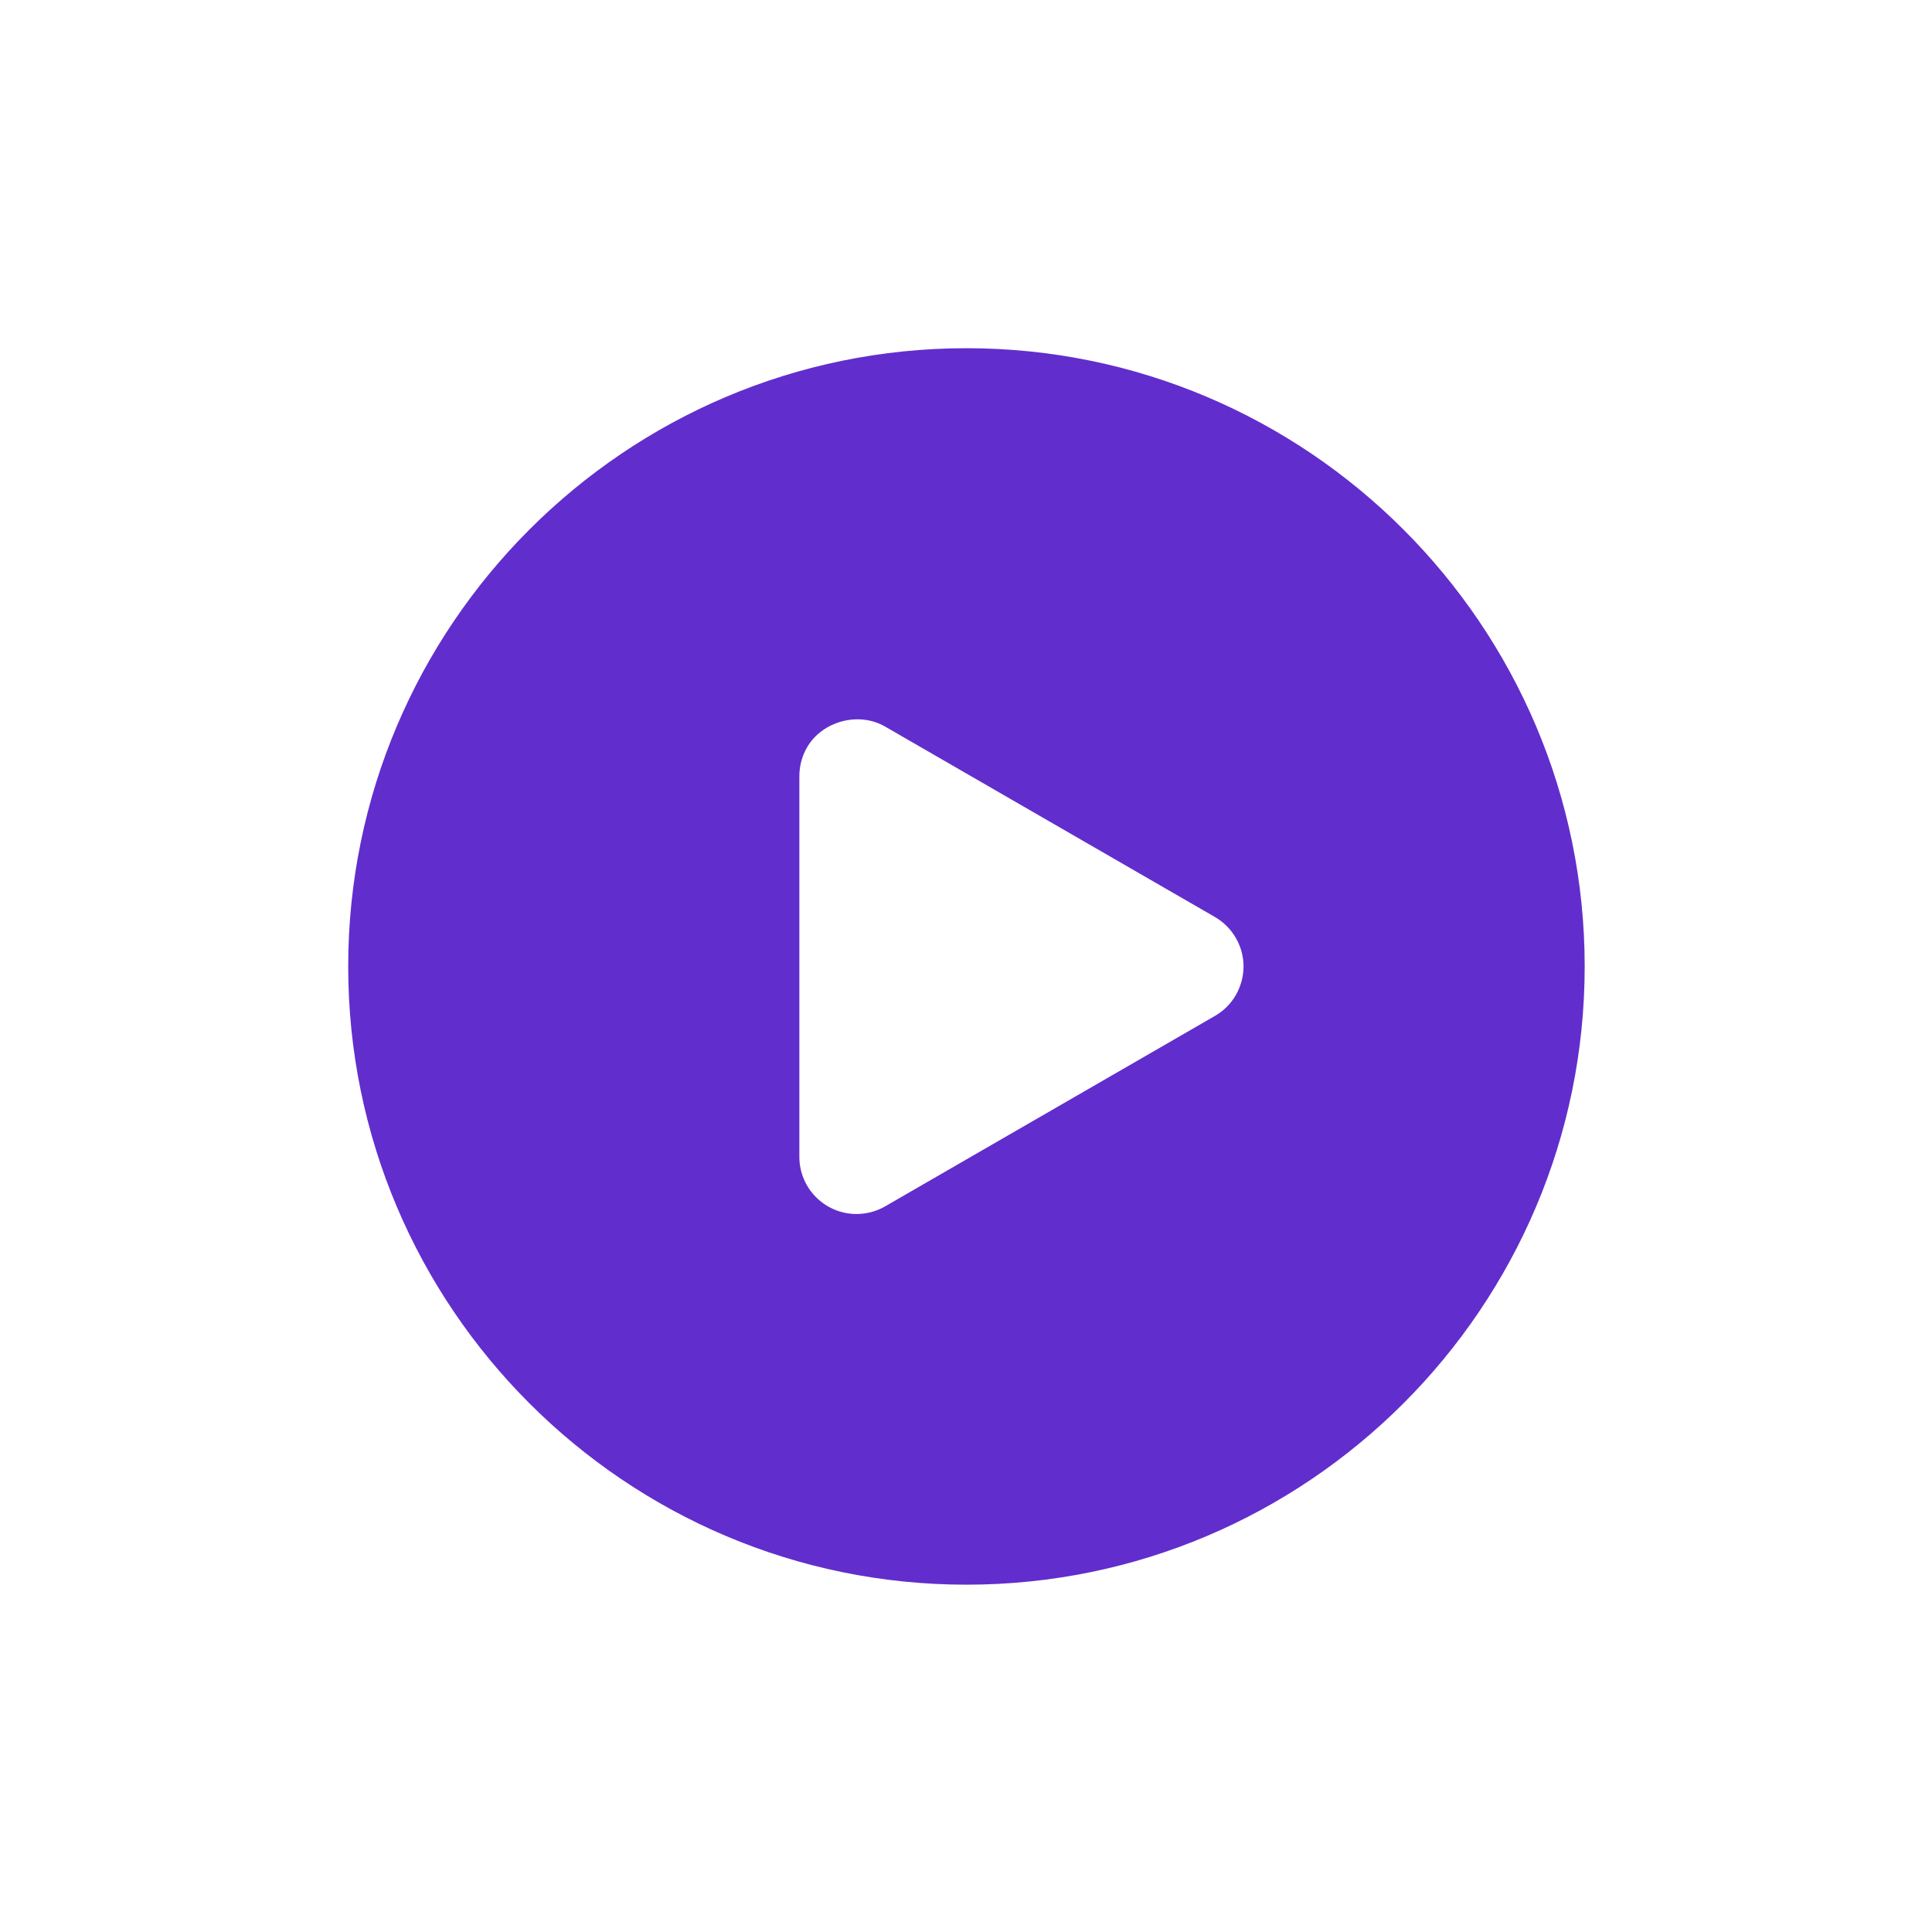 <svg xmlns="http://www.w3.org/2000/svg" xmlns:xlink="http://www.w3.org/1999/xlink" width="500" zoomAndPan="magnify" viewBox="0 0 375 375" height="500" preserveAspectRatio="xMidYMid meet" version="1.0"><defs><clipPath id="dc4af66b8e"><path d="M 67.586 67.586 L 307.586 67.586 L 307.586 307.586 L 67.586 307.586 Z M 67.586 67.586 " clip-rule="nonzero"/></clipPath></defs><rect x="-37.5" width="450" fill="#ffffff" y="-37.5" height="450" fill-opacity="1"/><rect x="-37.5" width="450" fill="#ffffff" y="-37.5" height="450" fill-opacity="1"/><rect x="-37.5" width="450" fill="#ffffff" y="-37.5" height="450" fill-opacity="1"/><g clip-path="url(#dc4af66b8e)"><path fill="#622dcd" d="M 187.586 67.586 C 121.418 67.586 67.586 121.418 67.586 187.586 C 67.586 253.758 121.418 307.586 187.586 307.586 C 253.758 307.586 307.586 253.758 307.586 187.586 C 307.586 121.418 253.758 67.586 187.586 67.586 Z M 240.98 190.461 C 240.211 193.324 238.379 195.715 235.816 197.191 L 171.797 234.156 C 170.109 235.129 168.195 235.637 166.25 235.637 C 160.129 235.637 155.156 230.668 155.156 224.551 L 155.156 150.633 C 155.156 148.684 155.668 146.766 156.637 145.078 C 159.582 139.973 166.668 138.059 171.789 141.023 L 235.812 177.988 C 237.5 178.957 238.898 180.367 239.867 182.047 C 241.352 184.605 241.762 187.598 240.98 190.461 Z M 240.98 190.461 " fill-opacity="1" fill-rule="nonzero"/></g></svg>